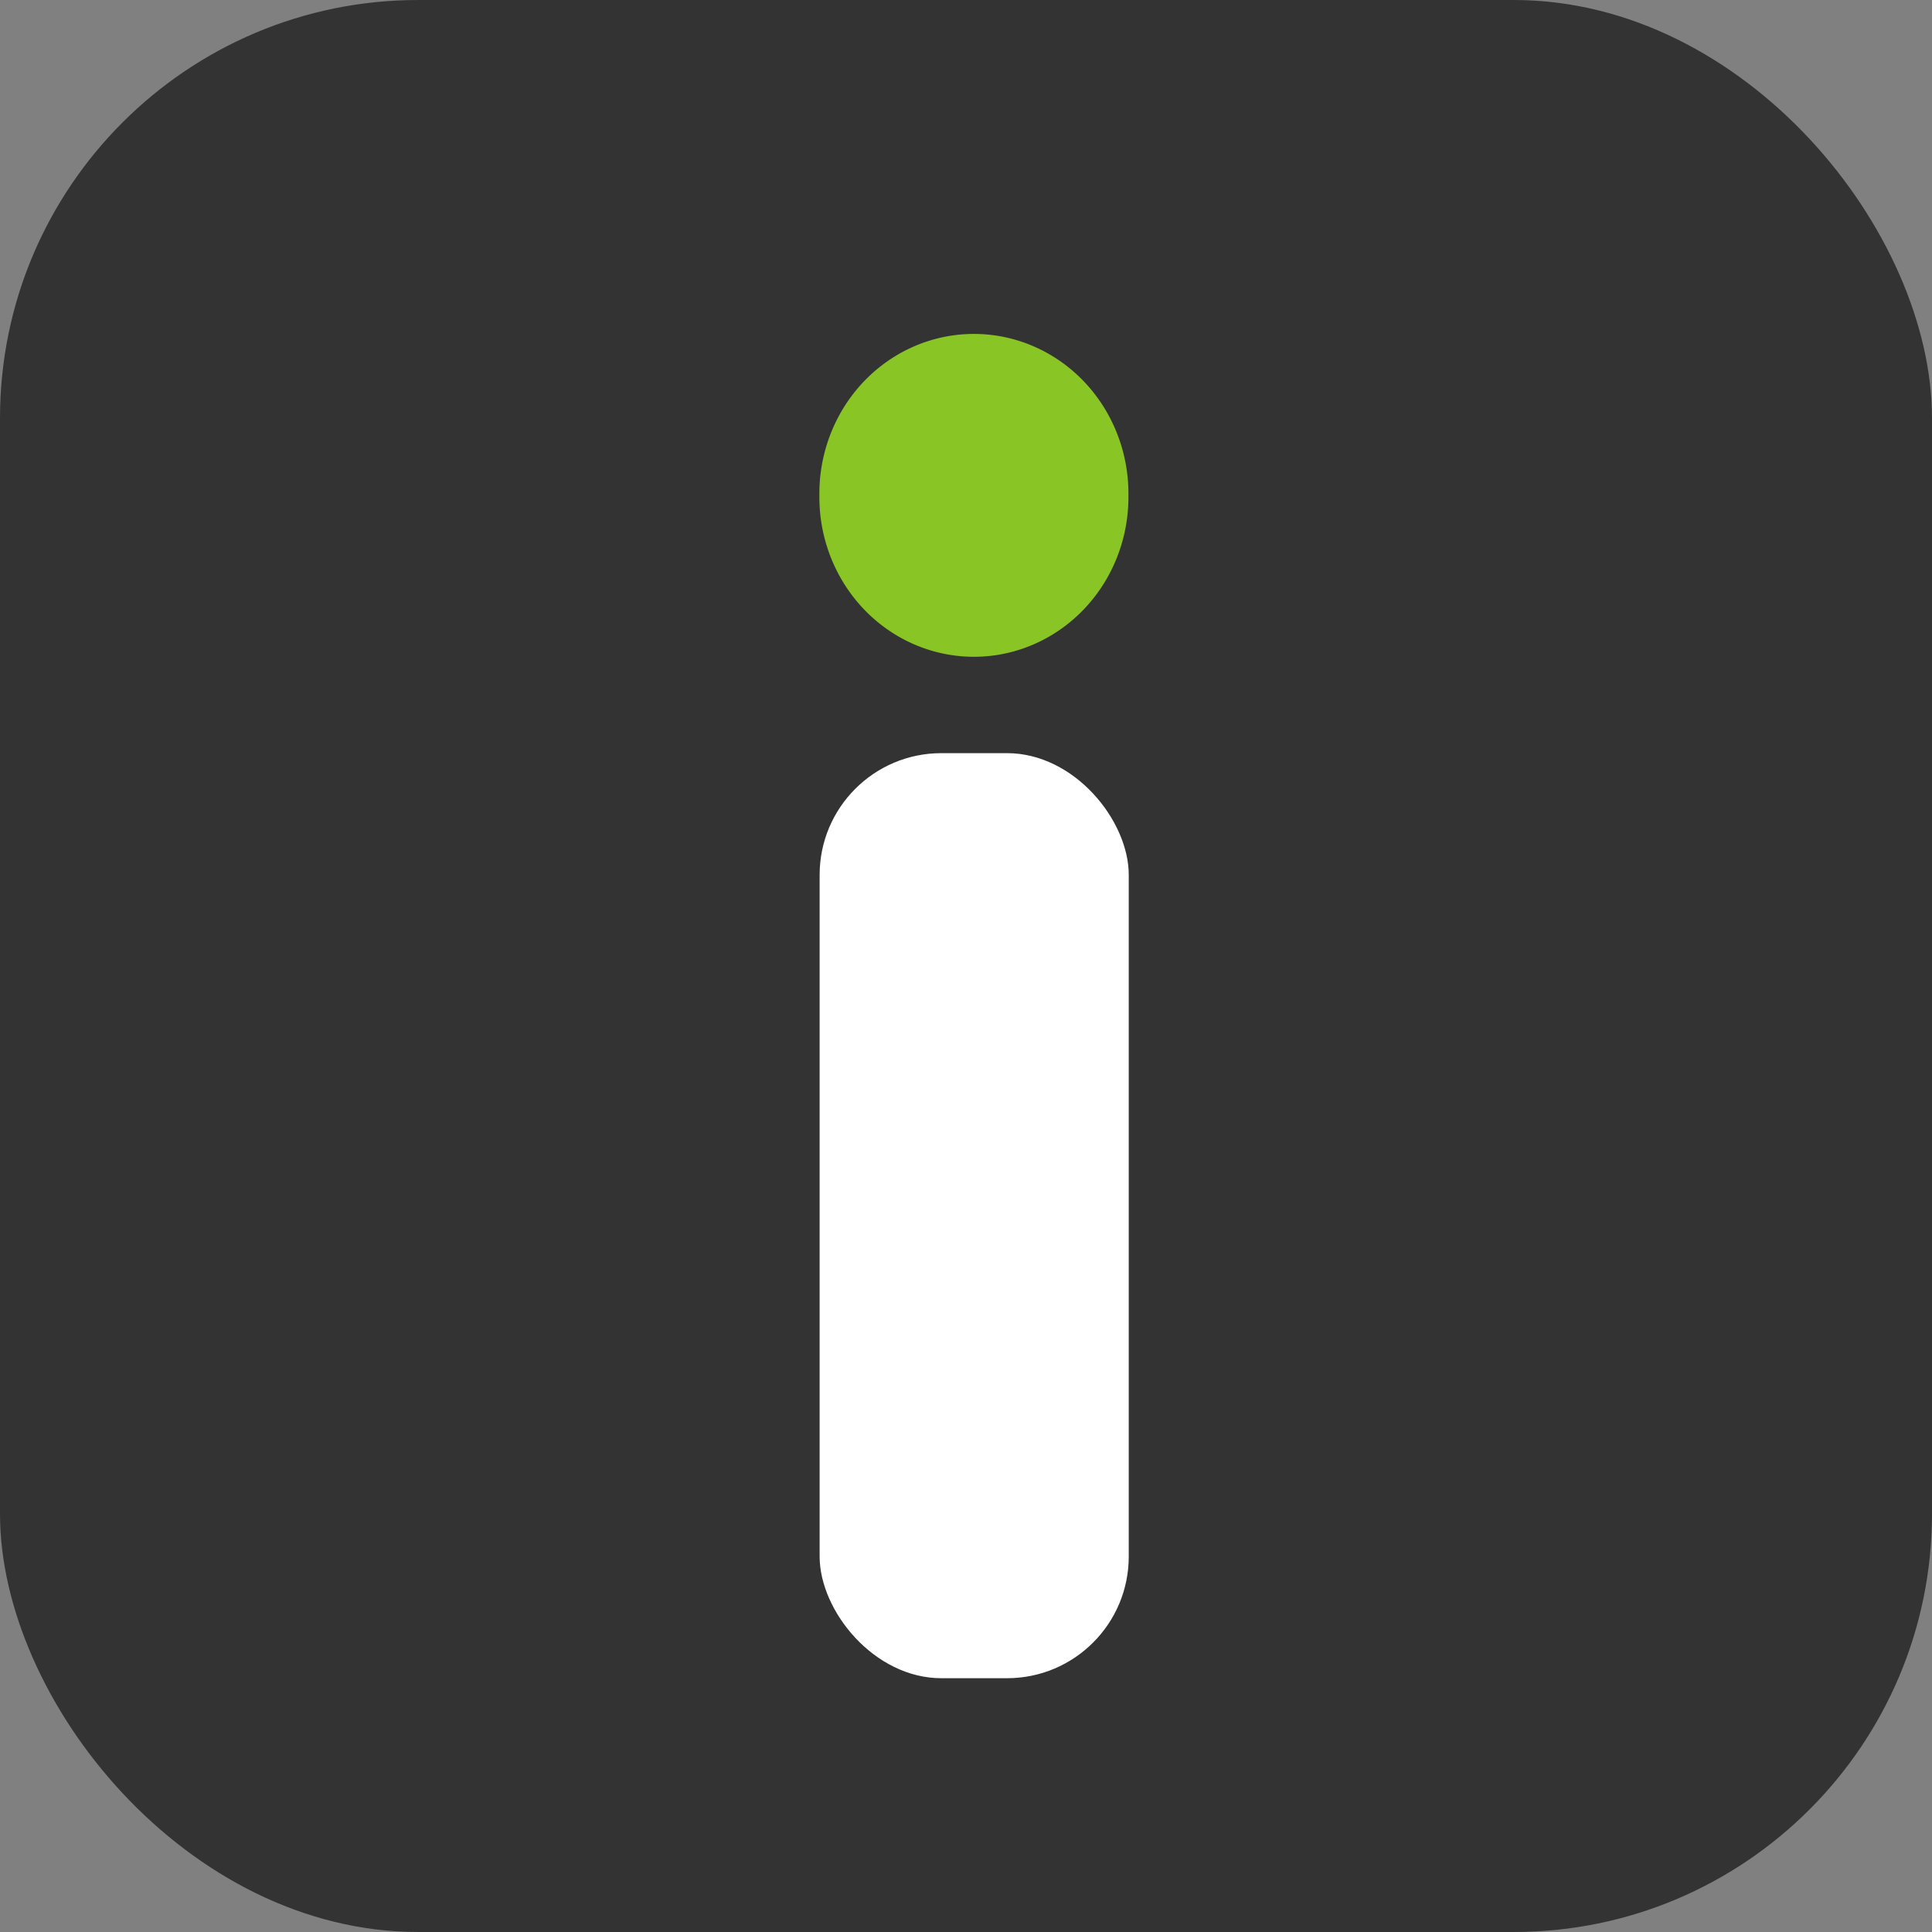 <?xml version="1.0" encoding="UTF-8" standalone="no"?>
<!-- Created with Inkscape (http://www.inkscape.org/) -->

<svg
   xmlns:dc="http://purl.org/dc/elements/1.1/"
   xmlns:cc="http://creativecommons.org/ns#"
   xmlns:rdf="http://www.w3.org/1999/02/22-rdf-syntax-ns#"
   xmlns:svg="http://www.w3.org/2000/svg"
   xmlns="http://www.w3.org/2000/svg"
   xmlns:sodipodi="http://sodipodi.sourceforge.net/DTD/sodipodi-0.dtd"
   xmlns:inkscape="http://www.inkscape.org/namespaces/inkscape"
   id="svg2"
   version="1.1"
   inkscape:version="0.47 r22583"
   width="100"
   height="100"
   sodipodi:docname="imgur.svg">
  <rect width="100%" height="100%" fill="#808080" stroke="none"/>
  <defs
     id="defs6">
    <inkscape:perspective
       sodipodi:type="inkscape:persp3d"
       inkscape:vp_x="0 : 0.5 : 1"
       inkscape:vp_y="0 : 1000 : 0"
       inkscape:vp_z="1 : 0.5 : 1"
       inkscape:persp3d-origin="0.5 : 0.33333333 : 1"
       id="perspective10" />
  </defs>
  <sodipodi:namedview
     pagecolor="#ffffff"
     bordercolor="#666666"
     borderopacity="1"
     objecttolerance="10"
     gridtolerance="10"
     guidetolerance="10"
     inkscape:pageopacity="0"
     inkscape:pageshadow="2"
     inkscape:window-width="1358"
     inkscape:window-height="706"
     id="namedview4"
     showgrid="false"
     inkscape:zoom="2.36"
     inkscape:cx="50.076274"
     inkscape:cy="21.18644"
     inkscape:window-x="0"
     inkscape:window-y="29"
     inkscape:window-maximized="1"
     inkscape:current-layer="svg2" />
  <rect
     style="fill:#333333;fill-opacity:1;stroke:none"
     id="rect3616"
     width="100"
     height="100"
     x="0"
     y="0"
     ry="21.646" />
  <rect
     style="fill:#ffffff;fill-opacity:1;stroke:none"
     id="rect2820"
     width="16"
     height="47.881"
     x="42.424"
     y="38.983"
     ry="6.3" />
  <path
     sodipodi:type="arc"
     style="fill:#89c525;fill-opacity:1;stroke:none"
     id="path2818"
     sodipodi:cx="72.669495"
     sodipodi:cy="24.364407"
     sodipodi:rx="8.2627115"
     sodipodi:ry="6.9915257"
     d="m 80.932,24.364 a 8.263,6.992 0 1 1 -16.525,0 8.263,6.992 0 1 1 16.525,0 z"
     transform="matrix(0.968,0,0,1.182,-19.935,-3.159)" />
</svg>
